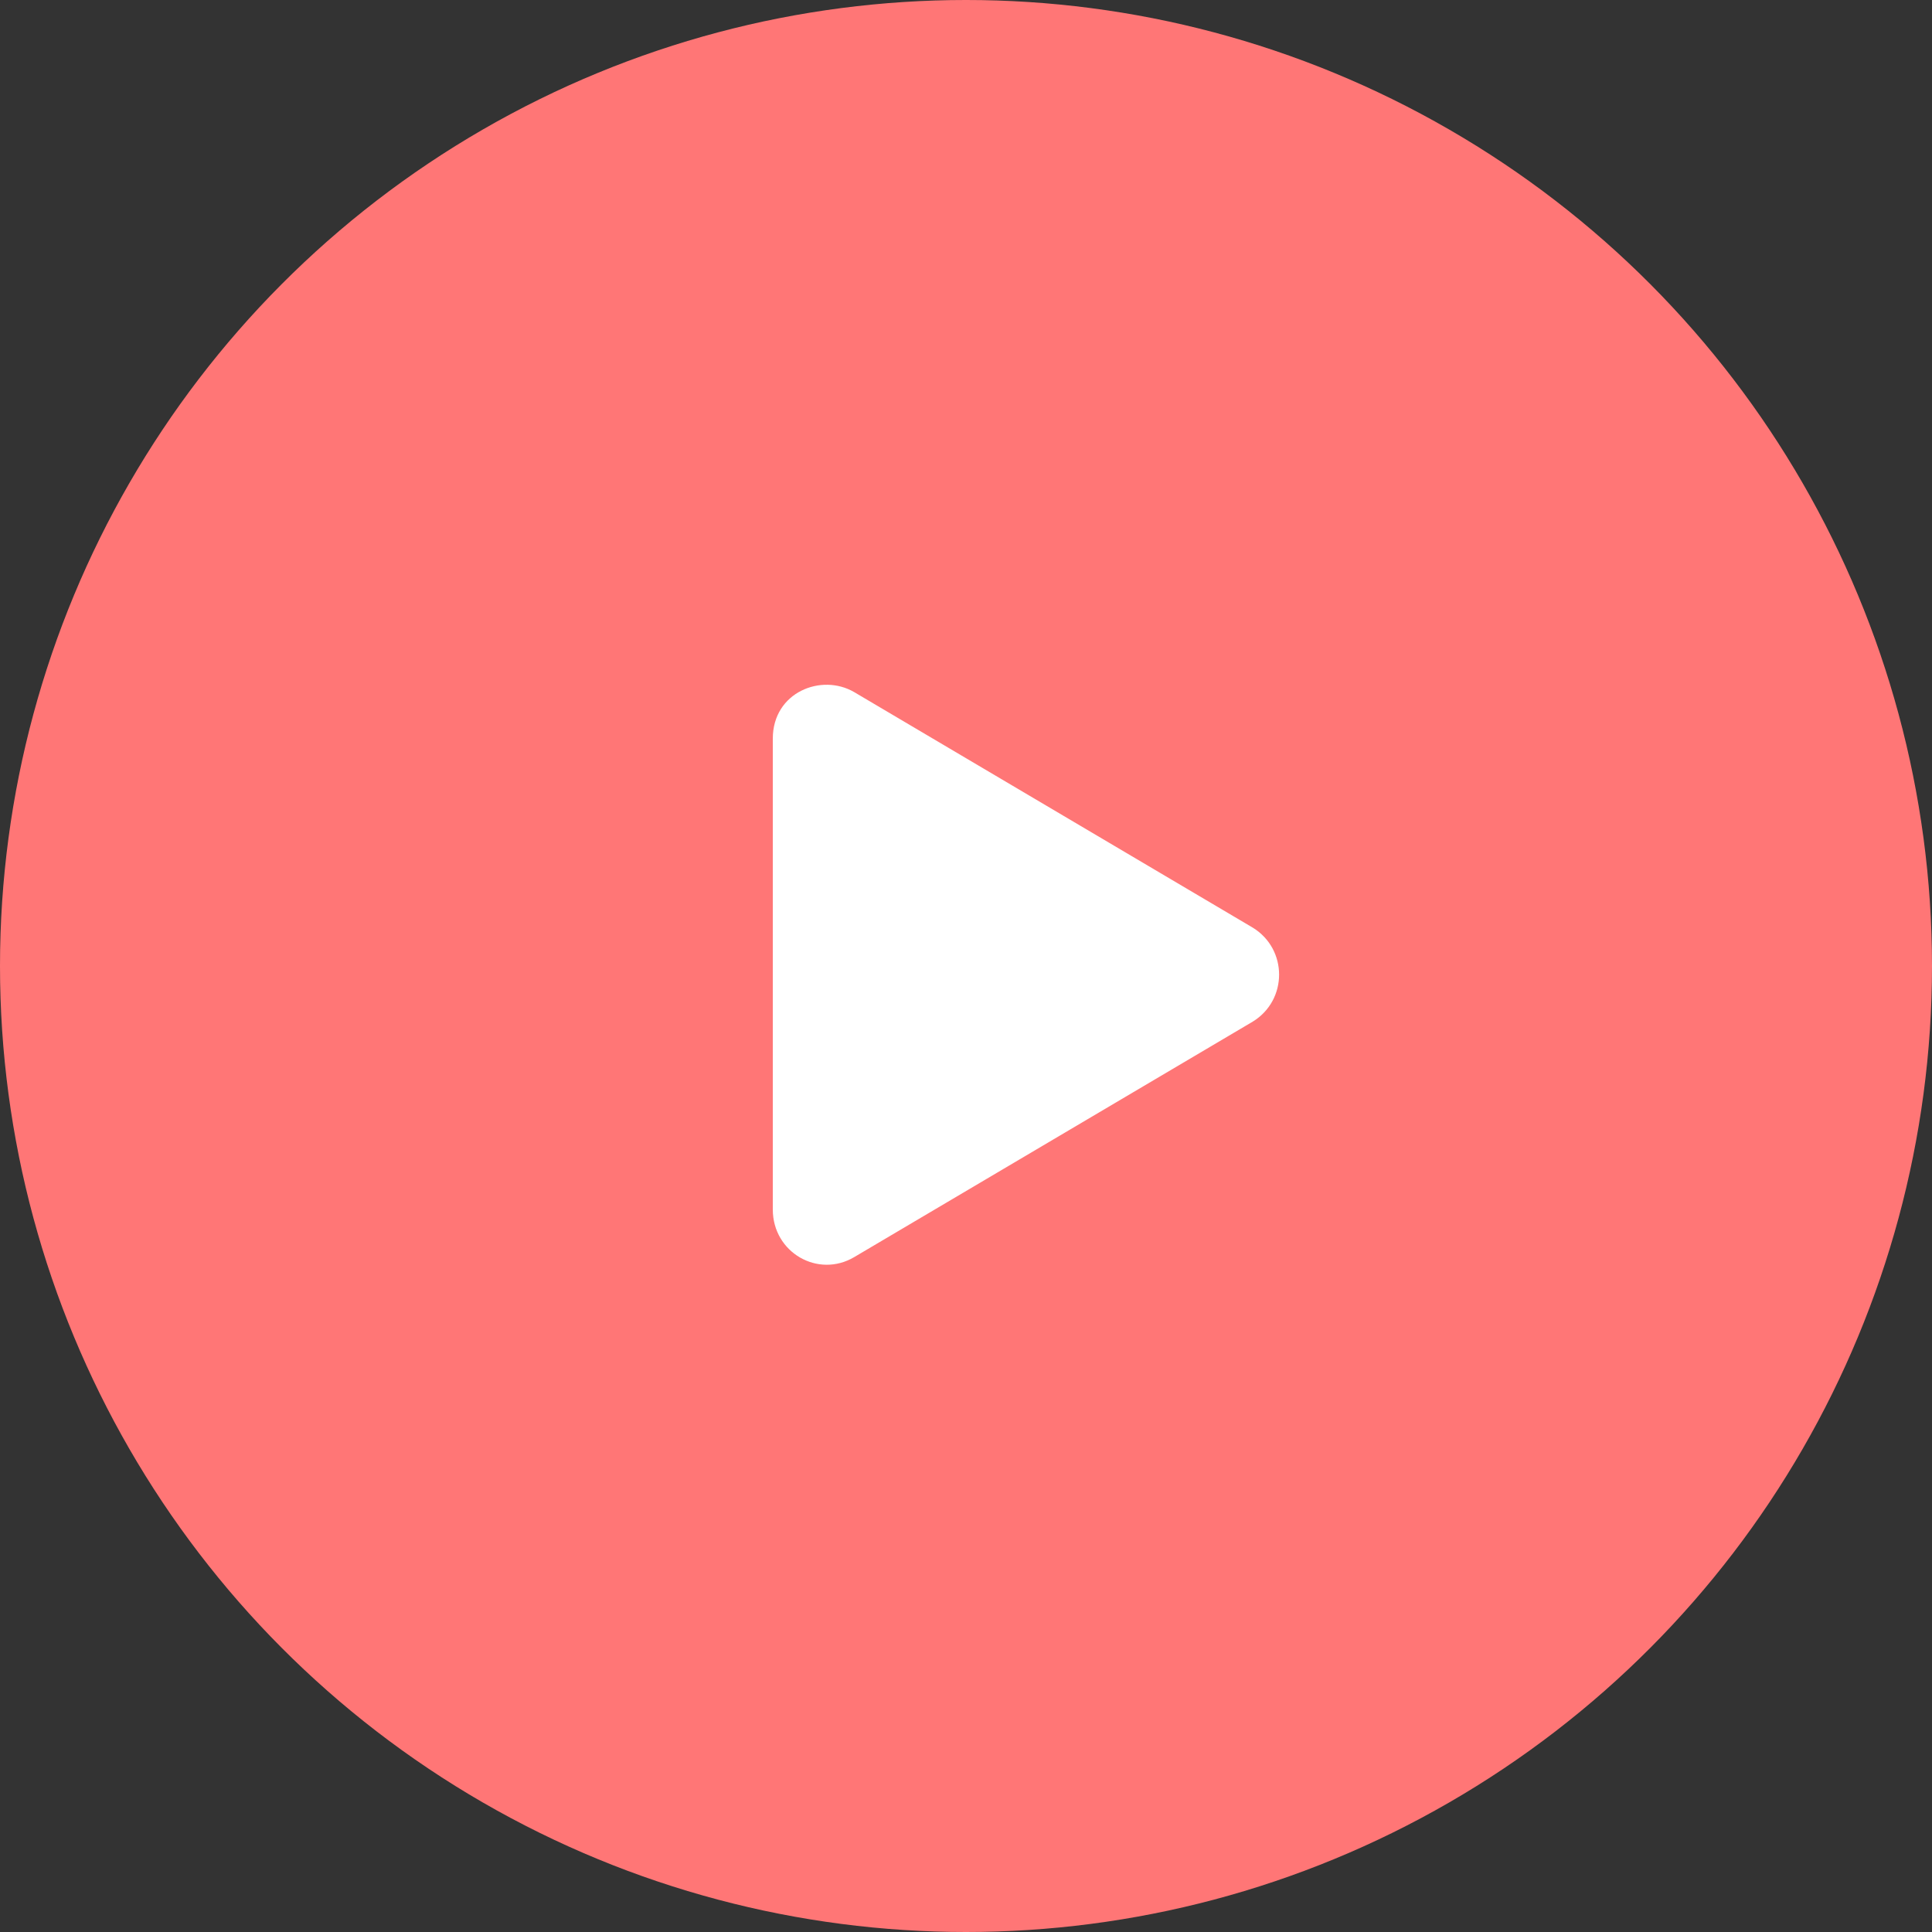 <svg width="60" height="60" viewBox="0 0 60 60" fill="none" xmlns="http://www.w3.org/2000/svg">
<rect x="0" y="0" width="60" height="60" fill="#333333" stroke="none"/>
<circle cx="30" cy="30" r="30" fill="#FF7676"/>
<path d="M38.906 28.809L26.531 21.496C25.512 20.898 24 21.496 24 22.938V37.562C24 38.898 25.406 39.707 26.531 39.039L38.906 31.727C39.996 31.059 39.996 29.477 38.906 28.809Z" fill="white"/>
</svg>
